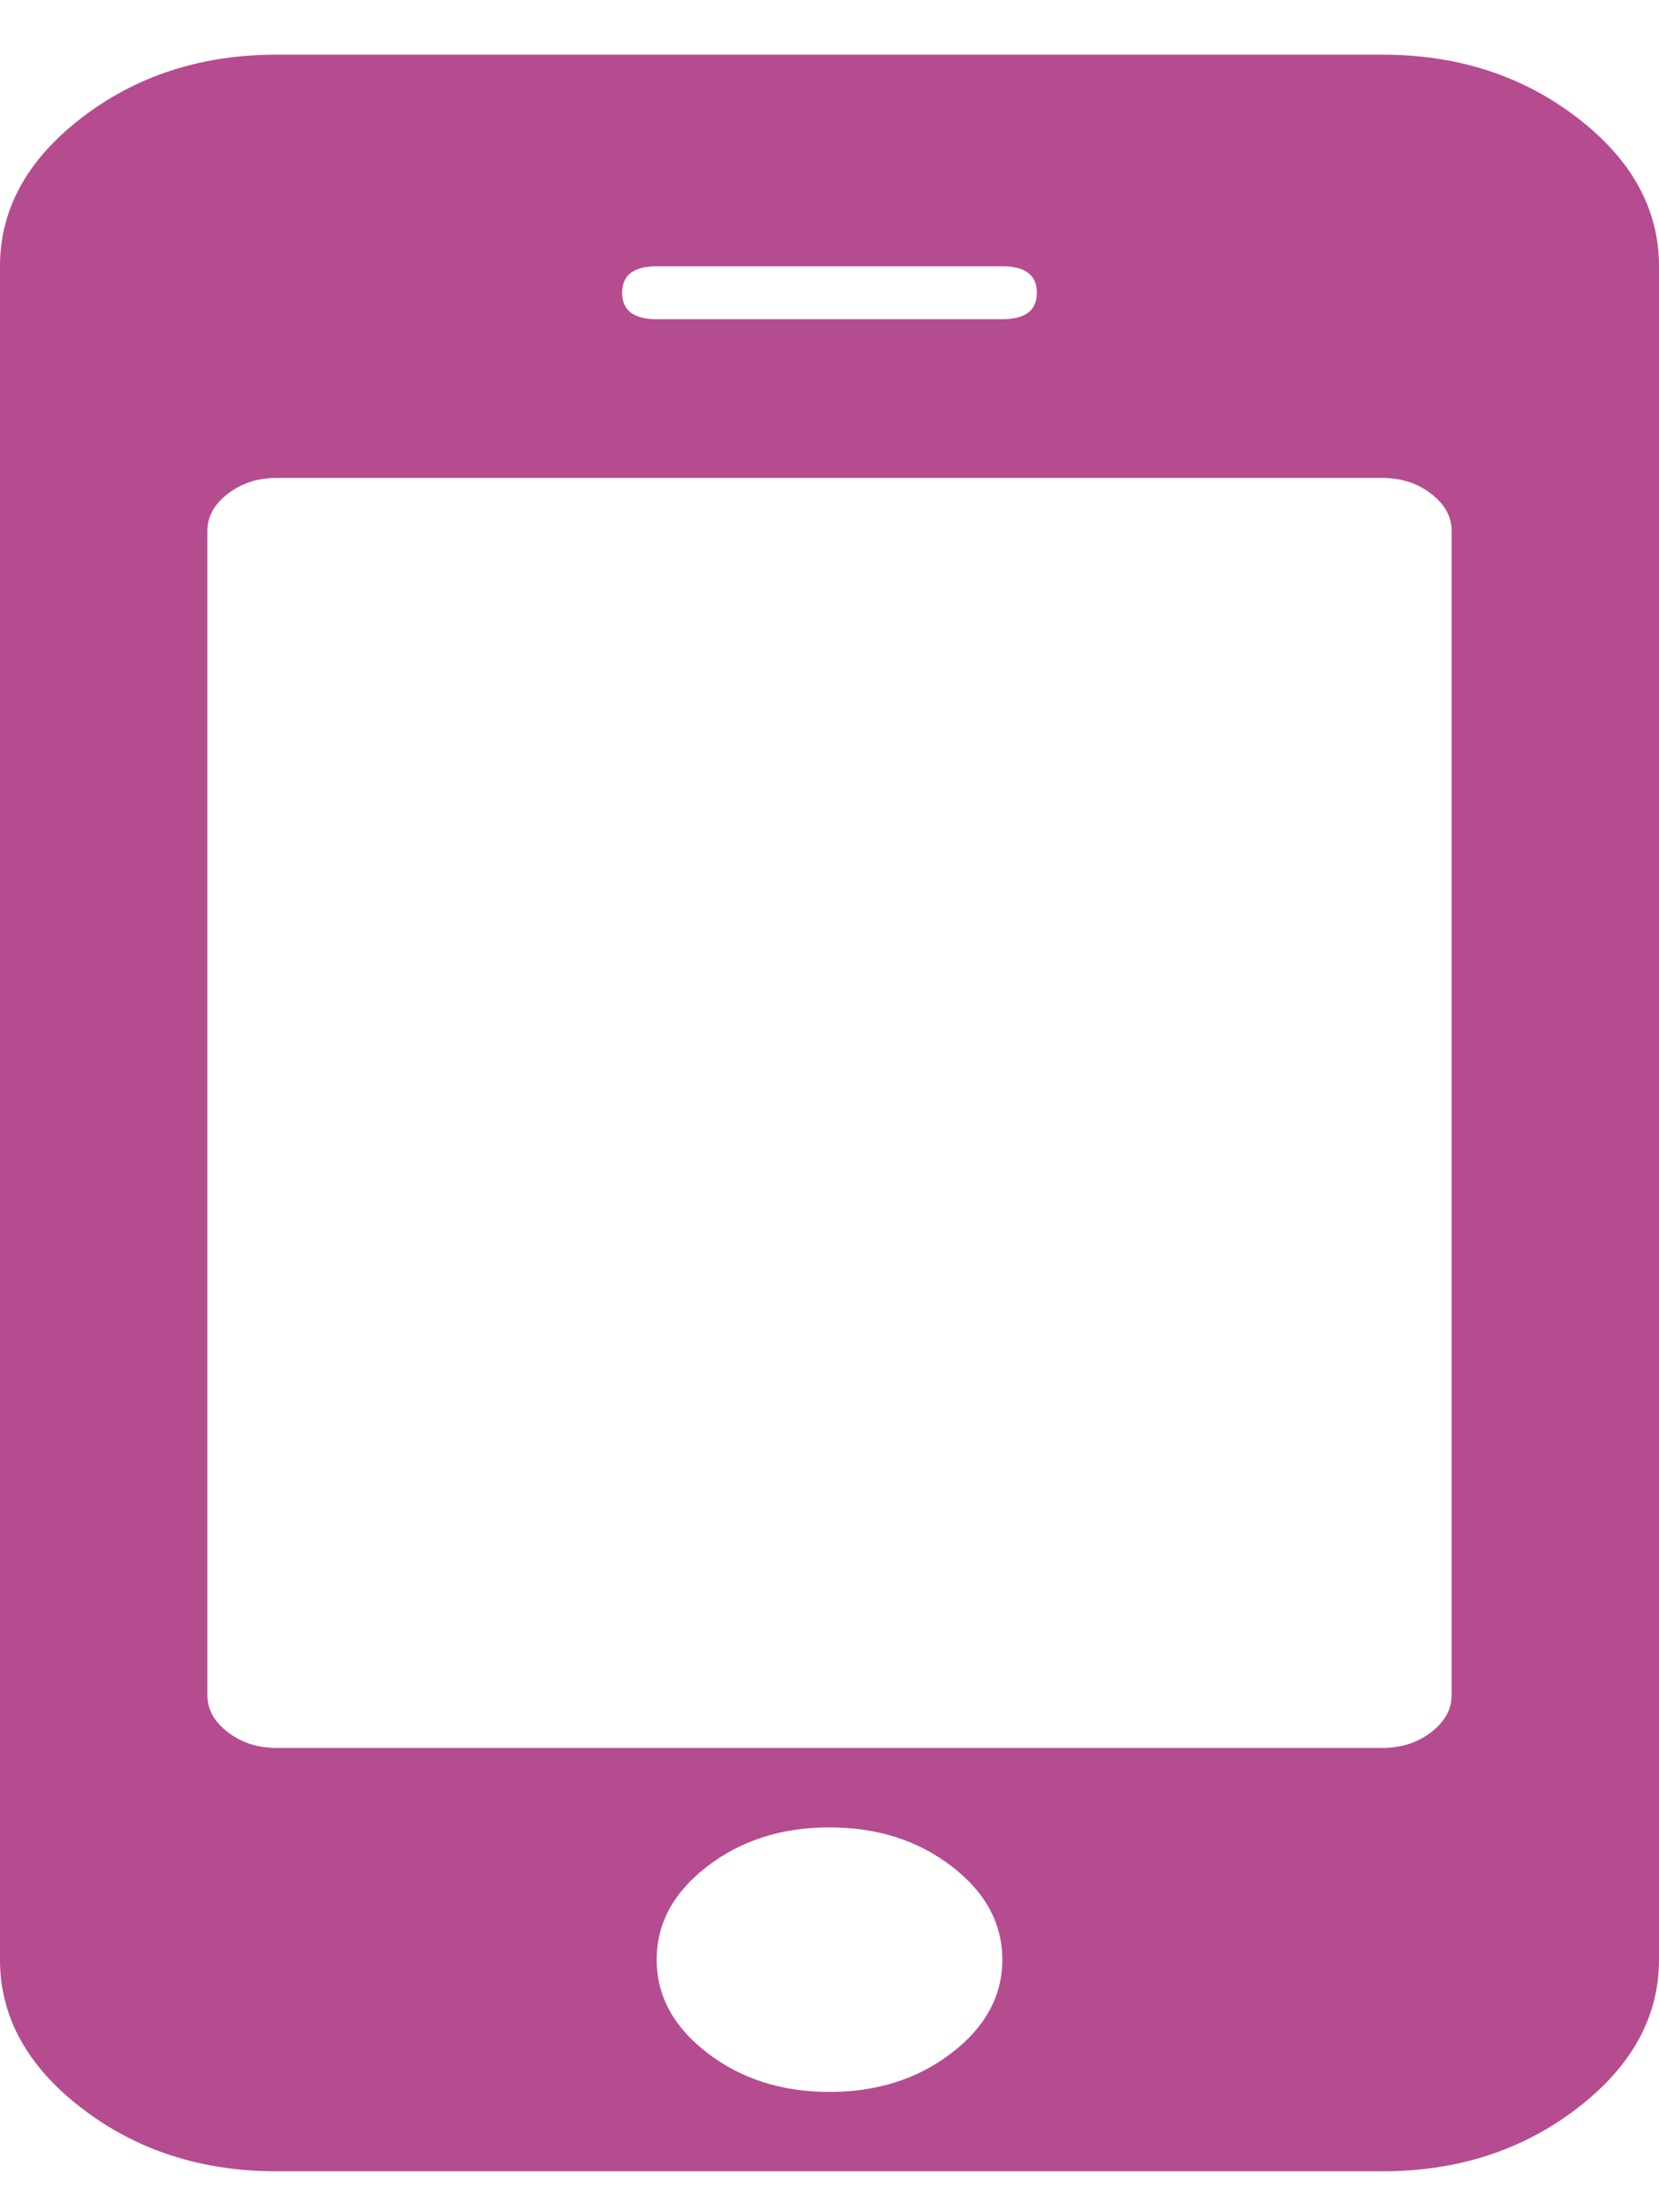 <svg width="18" height="24" viewBox="0 0 18 24" fill="none" xmlns="http://www.w3.org/2000/svg">
<path d="M10.875 21.26C10.875 20.865 10.691 20.527 10.324 20.246C9.957 19.965 9.516 19.825 9 19.825C8.484 19.825 8.043 19.965 7.676 20.246C7.309 20.527 7.125 20.865 7.125 21.26C7.125 21.655 7.309 21.992 7.676 22.273C8.043 22.555 8.484 22.695 9 22.695C9.516 22.695 9.957 22.555 10.324 22.273C10.691 21.992 10.875 21.655 10.875 21.26ZM15.75 18.389V5.76C15.75 5.604 15.676 5.47 15.527 5.356C15.379 5.242 15.203 5.185 15 5.185H3C2.797 5.185 2.621 5.242 2.473 5.356C2.324 5.47 2.25 5.604 2.25 5.76V18.389C2.25 18.545 2.324 18.68 2.473 18.793C2.621 18.907 2.797 18.963 3 18.963H15C15.203 18.963 15.379 18.907 15.527 18.793C15.676 18.68 15.75 18.545 15.75 18.389ZM11.25 3.176C11.25 2.985 11.125 2.889 10.875 2.889H7.125C6.875 2.889 6.75 2.985 6.75 3.176C6.75 3.368 6.875 3.463 7.125 3.463H10.875C11.125 3.463 11.25 3.368 11.25 3.176ZM18 2.889V21.26C18 21.882 17.703 22.42 17.109 22.875C16.516 23.329 15.812 23.556 15 23.556H3C2.188 23.556 1.484 23.329 0.891 22.875C0.297 22.42 0 21.882 0 21.26V2.889C0 2.267 0.297 1.729 0.891 1.274C1.484 0.82 2.188 0.593 3 0.593H15C15.812 0.593 16.516 0.82 17.109 1.274C17.703 1.729 18 2.267 18 2.889Z" fill="#B54C8F"/>
</svg>
